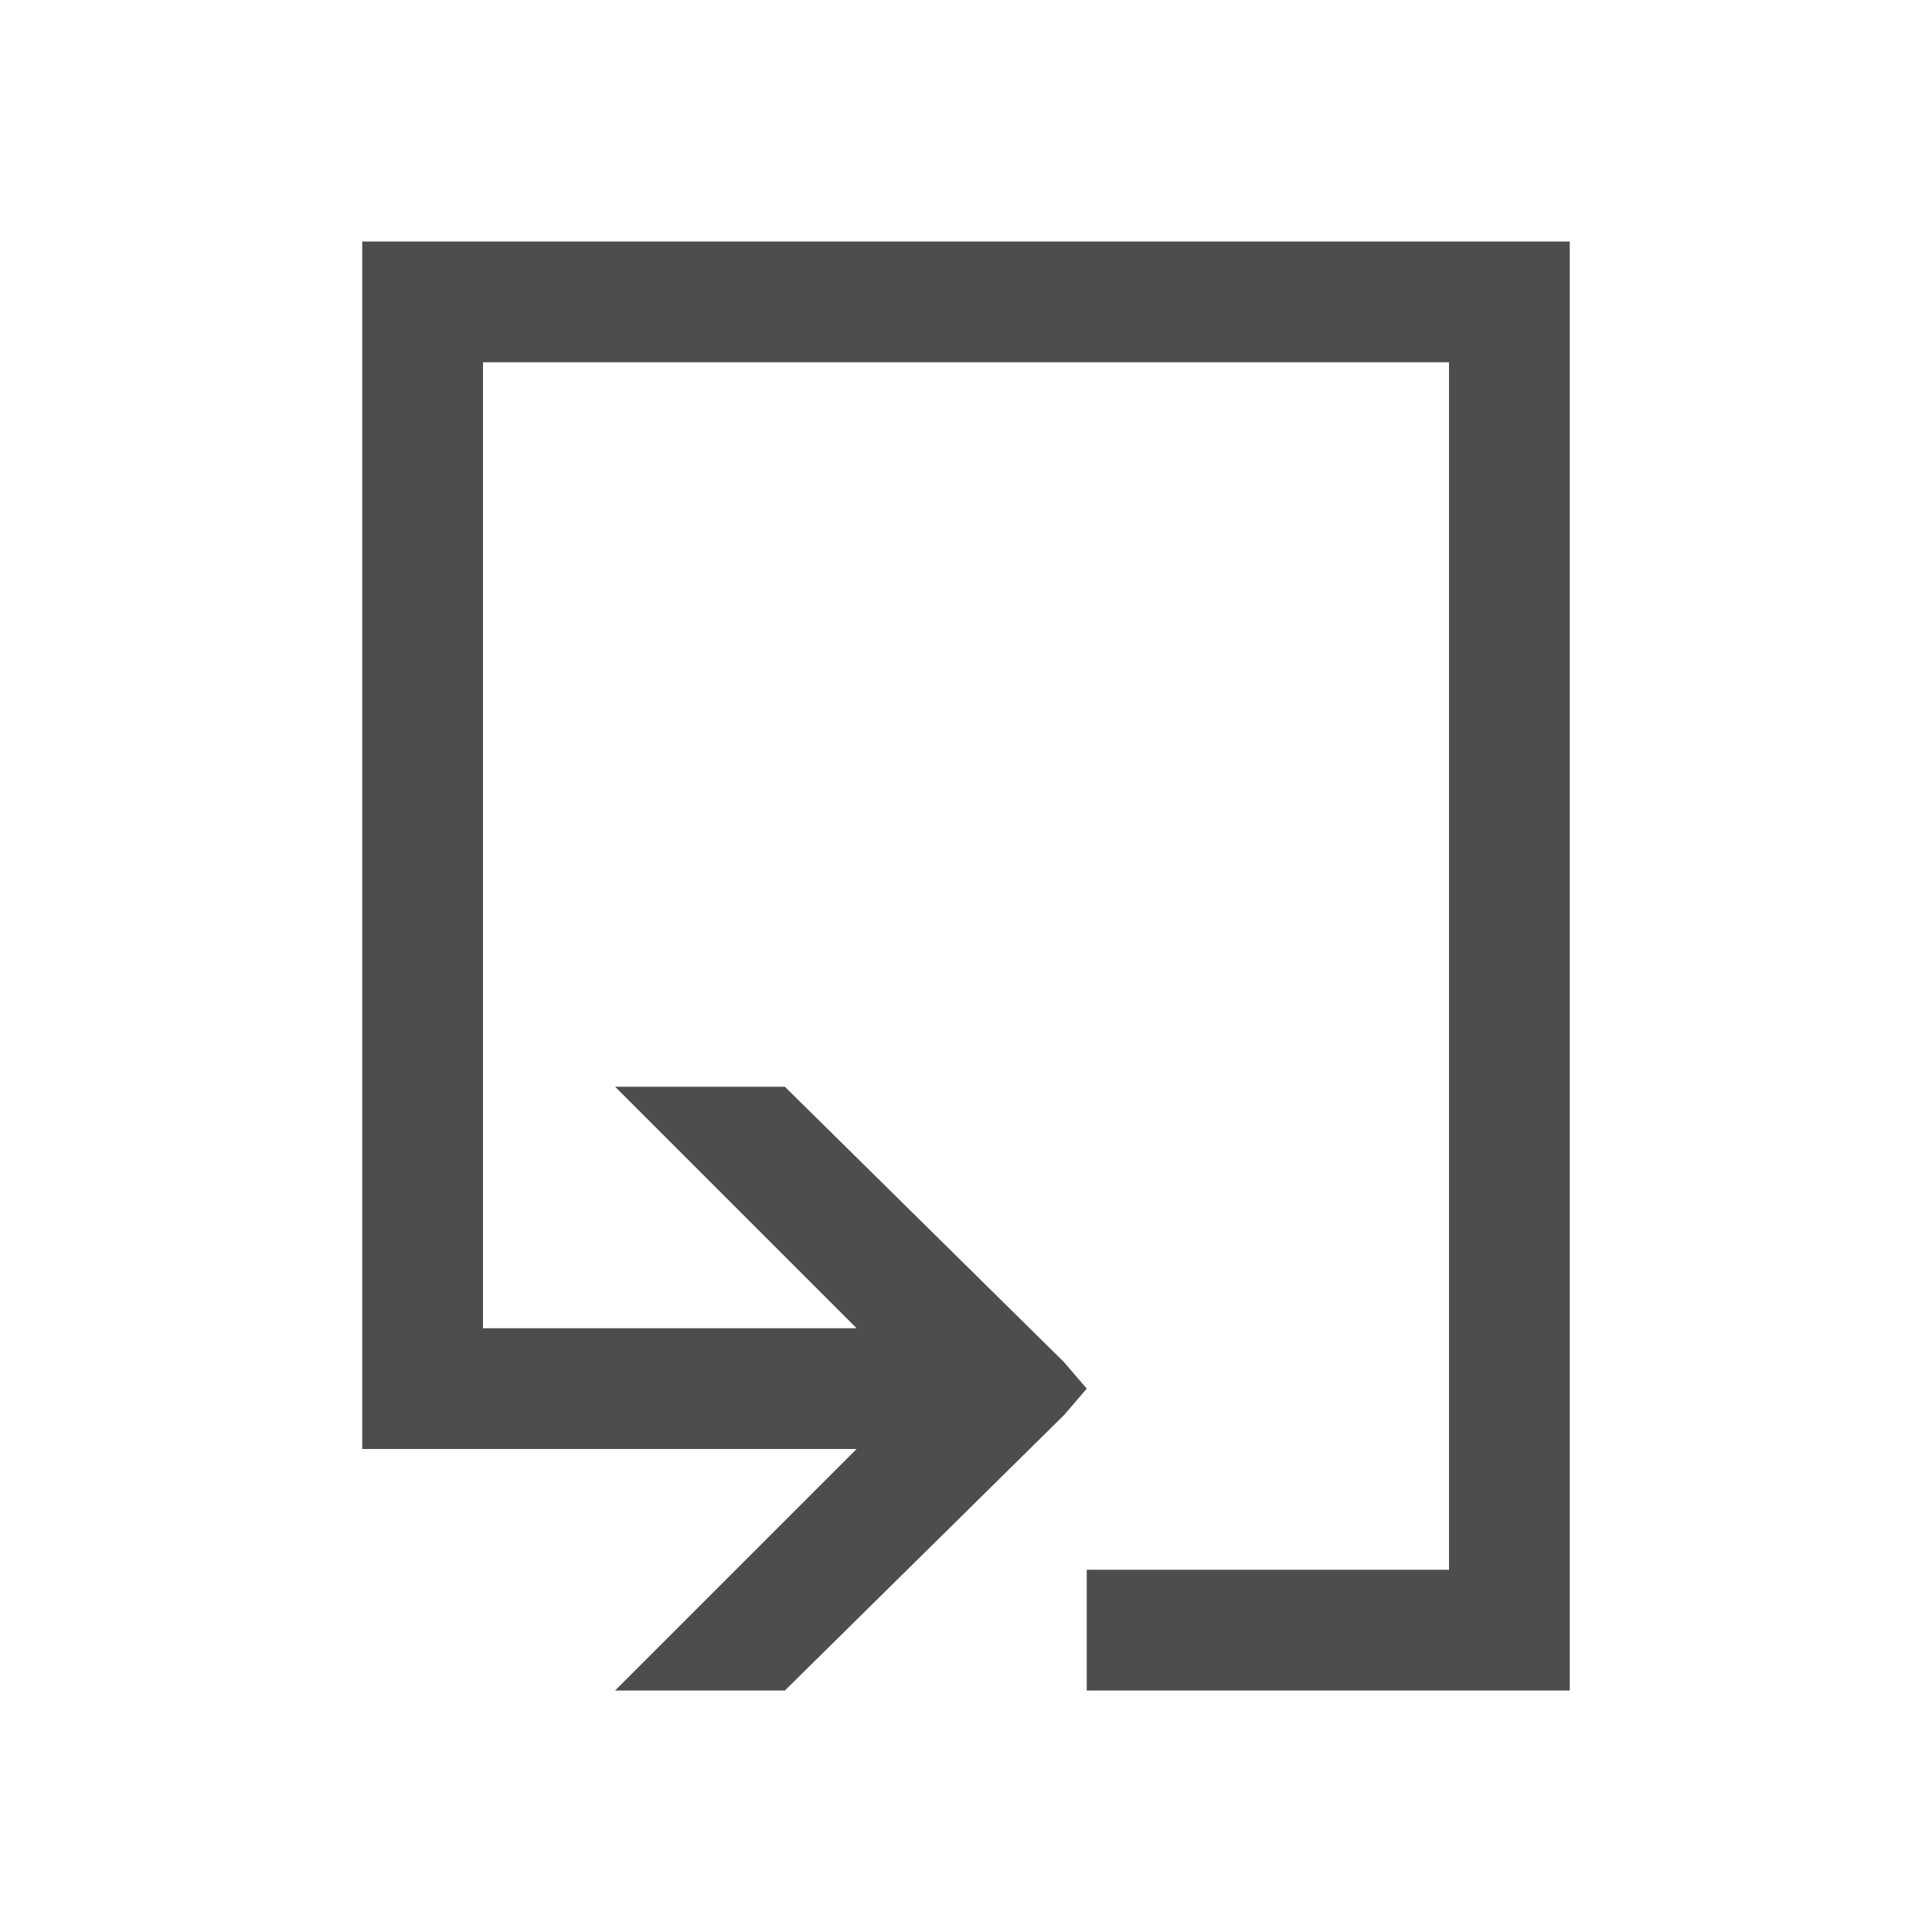 <svg viewBox="0 0 16 16" xmlns="http://www.w3.org/2000/svg">/&gt;<path d="m3 2v10h1 3.094l-2 2h1.406l2.312-2.281.188-.219-.188-.219-2.312-2.281h-1.406l2 2h-3.094v-8h8v10h-3v1h4v-12z" fill="#4d4d4d"/></svg>